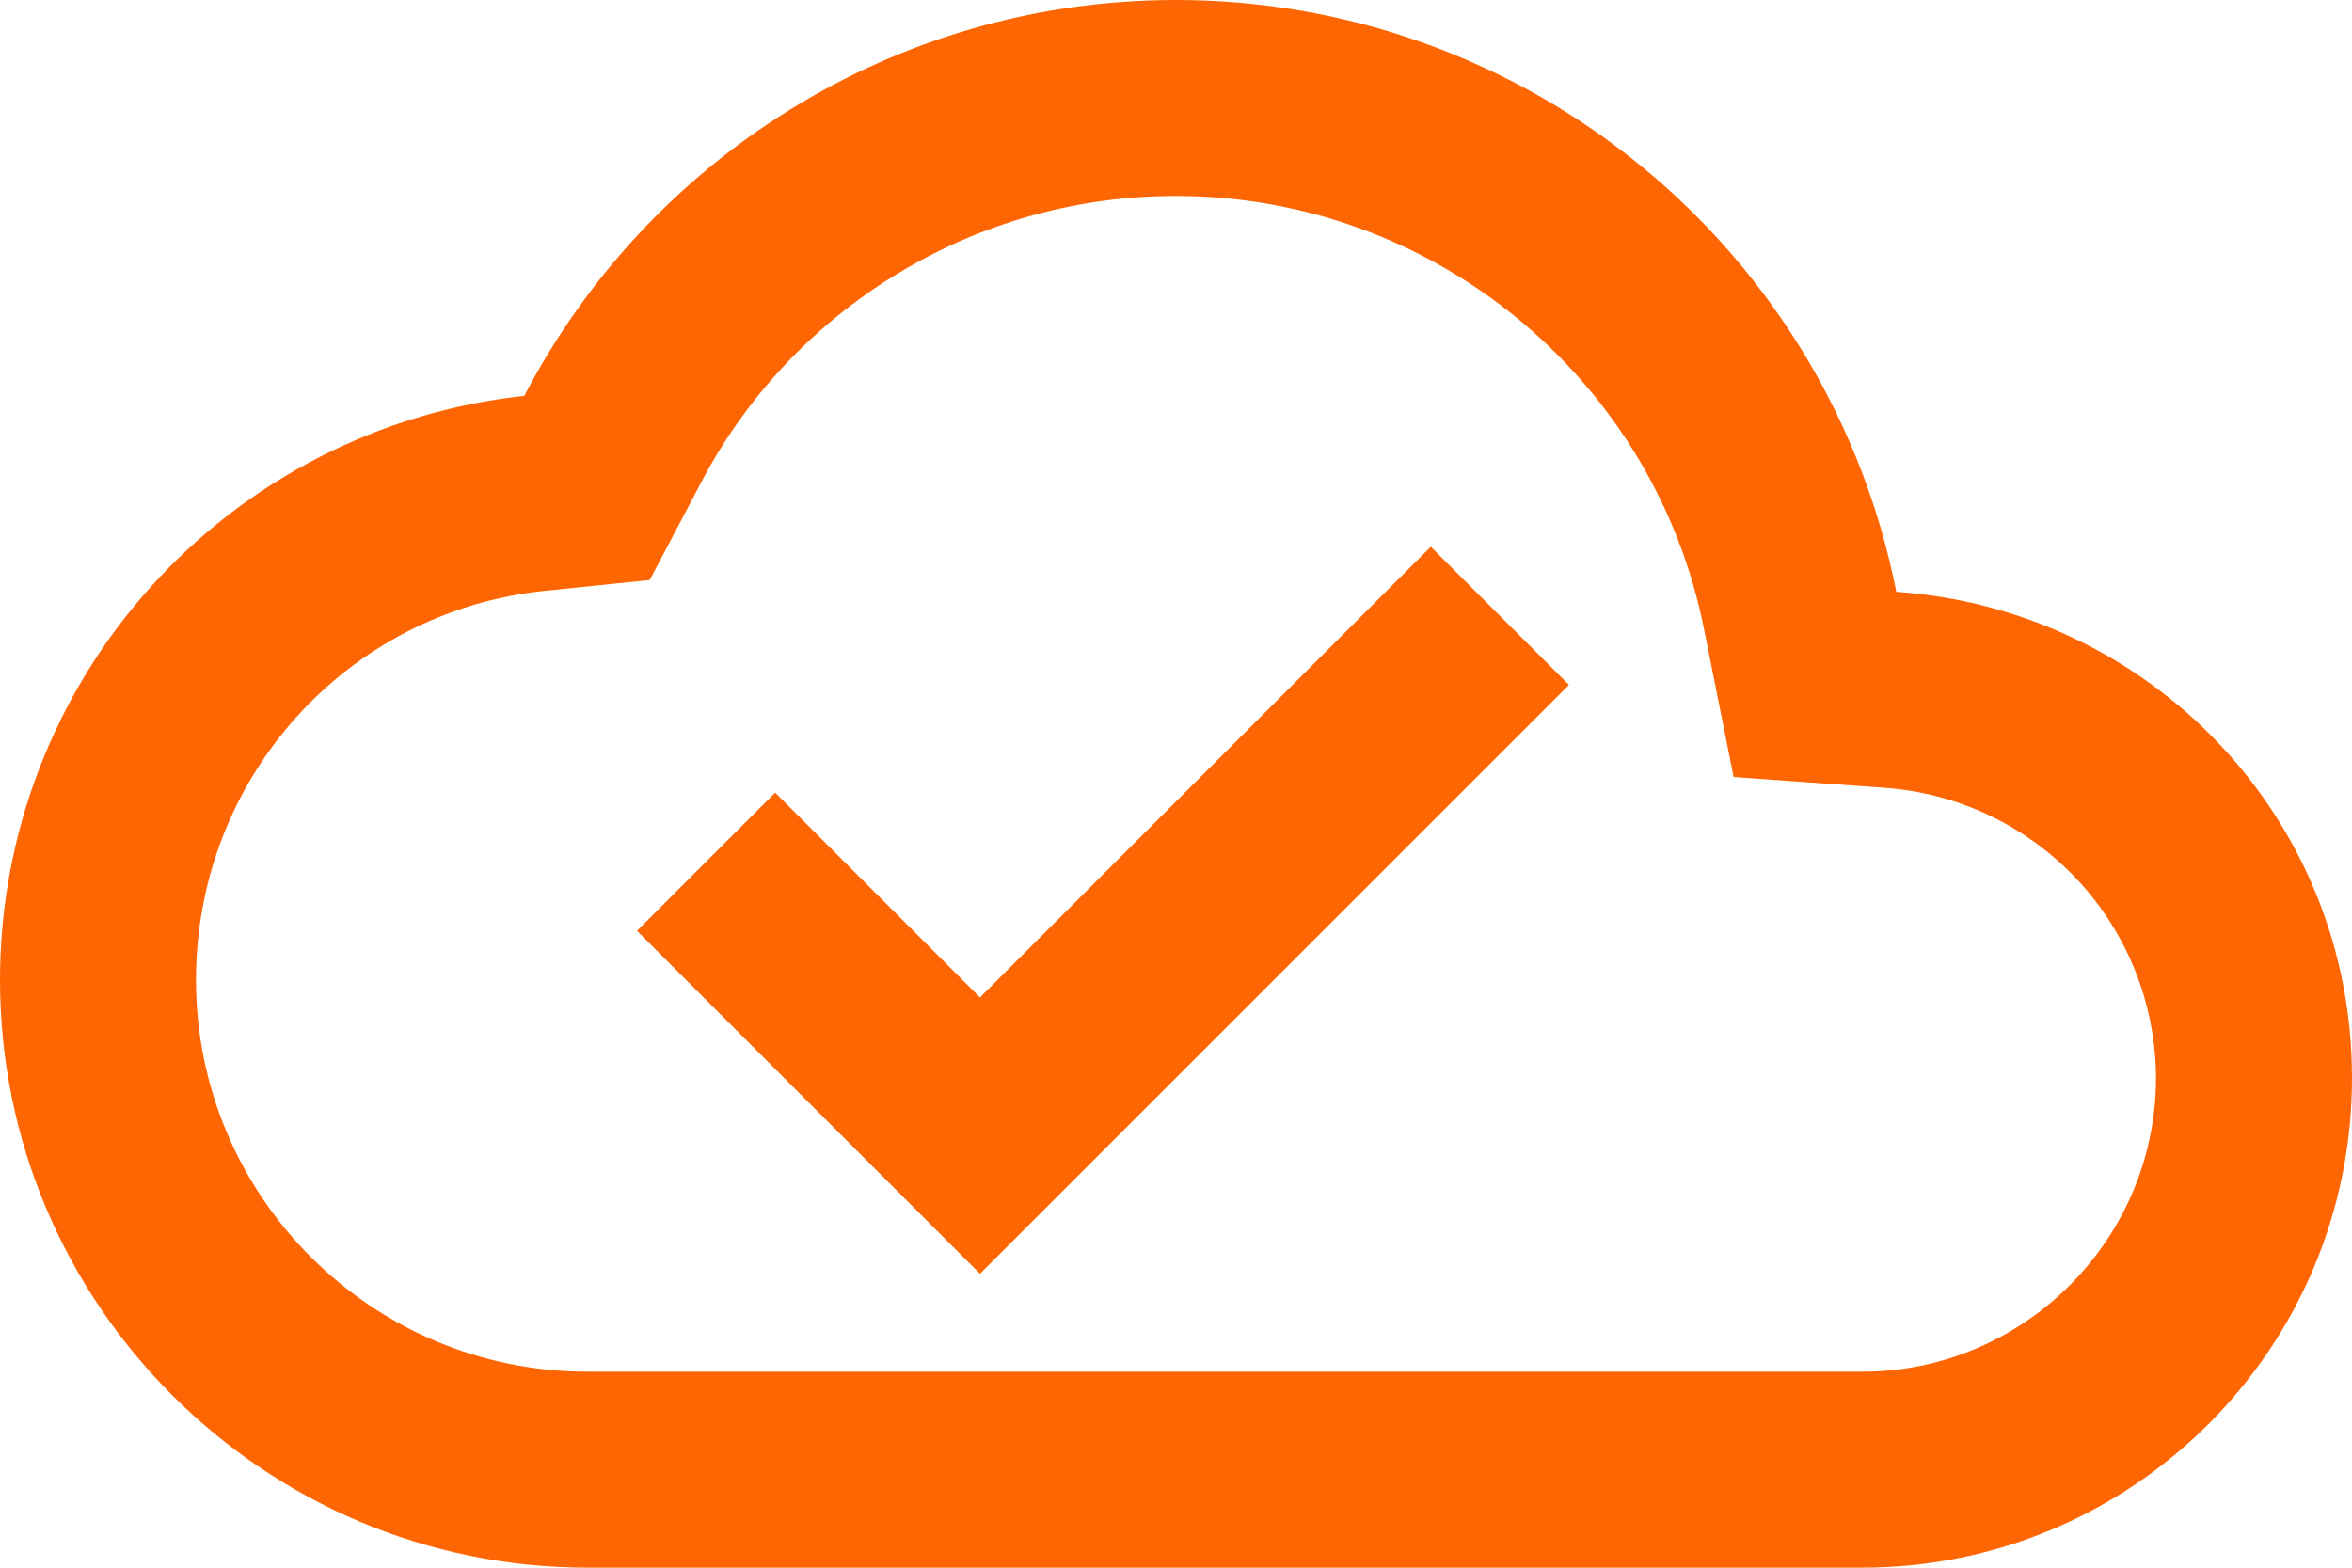 <svg width="168" height="112" viewBox="0 0 168 112" fill="none" xmlns="http://www.w3.org/2000/svg">
<path d="M135.45 42.28C133.099 30.364 126.683 19.634 117.299 11.923C107.916 4.211 96.146 -0.003 84 1.34216e-06C63.77 1.34216e-06 46.2 11.48 37.45 28.28C27.162 29.392 17.647 34.267 10.734 41.967C3.822 49.668 -0.001 59.652 2.83449e-07 70C2.83449e-07 93.17 18.83 112 42 112H133C152.32 112 168 96.32 168 77C168 58.52 153.65 43.54 135.45 42.28ZM133 98H42C26.53 98 14 85.47 14 70C14 55.65 24.71 43.68 38.92 42.21L46.41 41.44L49.91 34.79C53.129 28.523 58.015 23.267 64.03 19.599C70.045 15.93 76.955 13.993 84 14C102.34 14 118.16 27.02 121.73 45.01L123.83 55.51L134.54 56.28C139.802 56.634 144.735 58.968 148.346 62.812C151.956 66.657 153.977 71.726 154 77C154 88.55 144.55 98 133 98ZM70 71.26L55.37 56.63L45.5 66.5L70 91L112.07 48.93L102.2 39.06L70 71.26Z" fill="#FD6602"/>
</svg>
